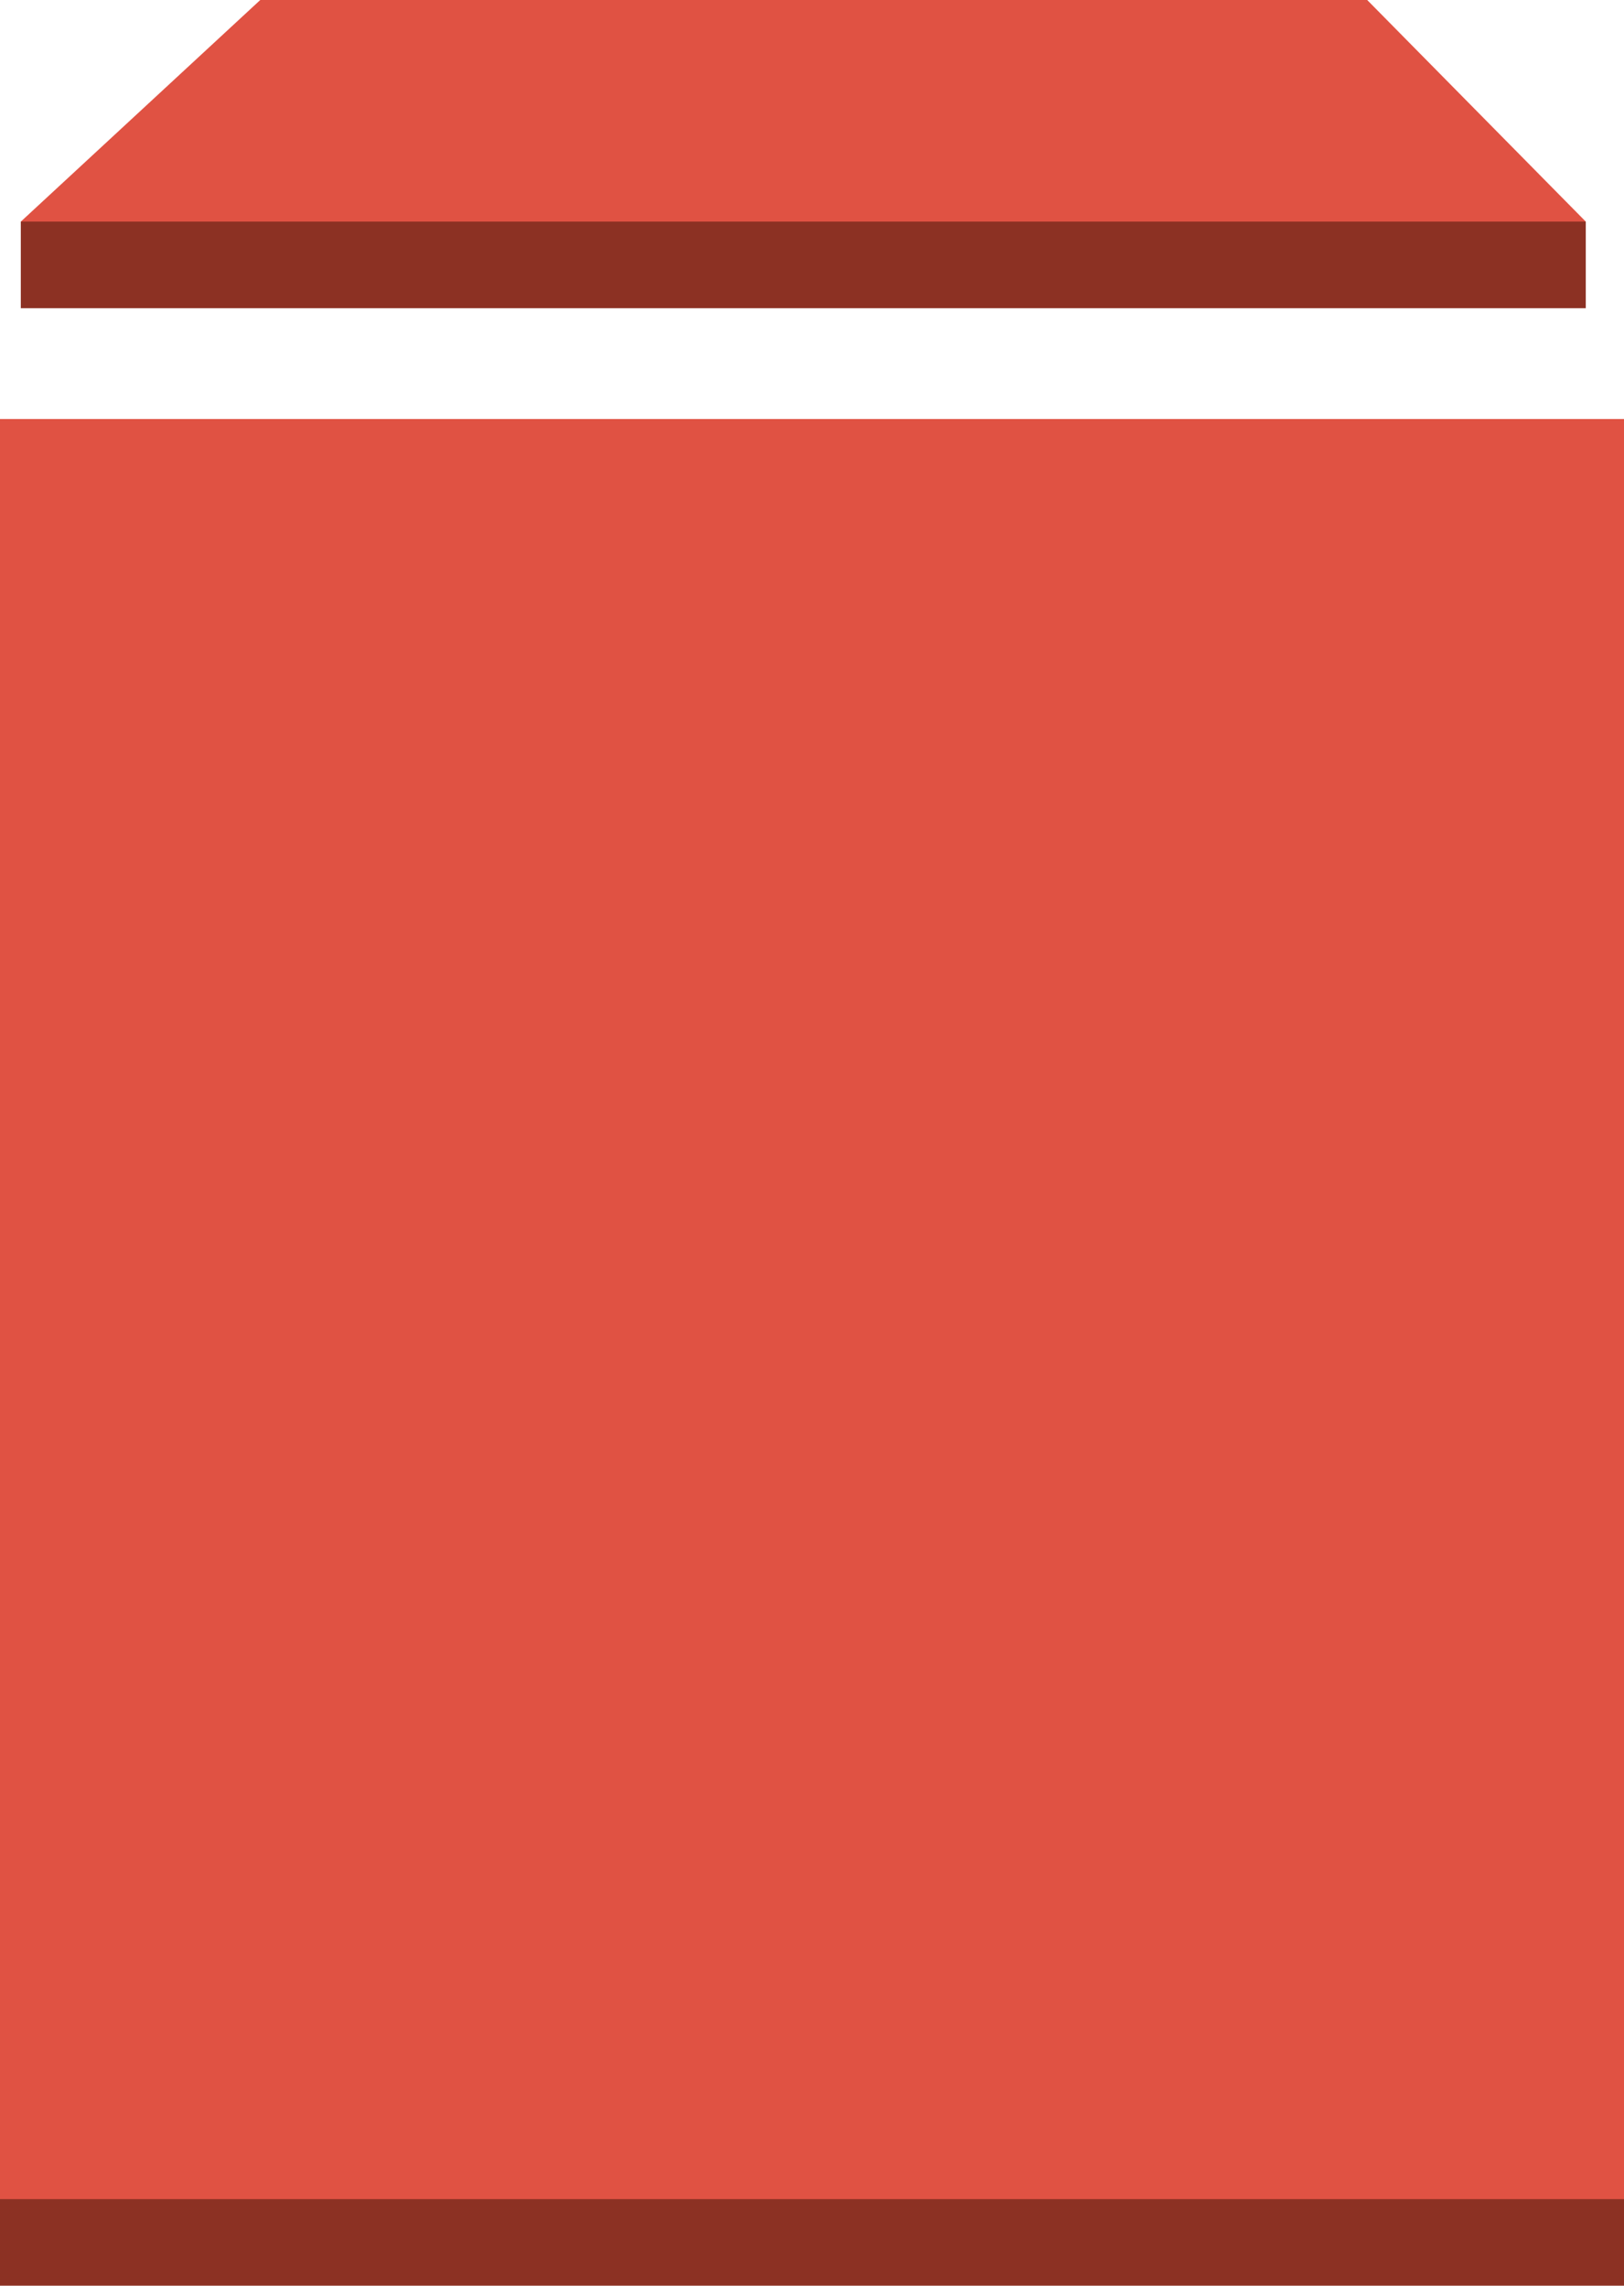 <?xml version="1.0" encoding="utf-8"?>
<!-- Generator: Adobe Illustrator 16.0.0, SVG Export Plug-In . SVG Version: 6.00 Build 0)  -->
<!DOCTYPE svg PUBLIC "-//W3C//DTD SVG 1.1//EN" "http://www.w3.org/Graphics/SVG/1.1/DTD/svg11.dtd">
<svg version="1.1" id="图层_1" xmlns="http://www.w3.org/2000/svg" xmlns:xlink="http://www.w3.org/1999/xlink" x="0px" y="0px"
	 width="54px" height="76px" viewBox="0 0 54 76" enable-background="new 0 0 54 76" xml:space="preserve">
<g id="Layer_1">
	<g>
		<polygon fill="#8C3123" points="52.729,7.369 52.729,10.249 0.692,10.249 0.692,7.369 26.769,0.345 		"/>
	</g>
	<g>
		<rect y="16.581" fill="#8C3123" width="54" height="59.419"/>
	</g>
	<rect y="13.933" fill="#E05243" width="54" height="59.188"/>
	<polygon fill="#E05243" points="45.461,0 8.654,0 0.692,7.369 1.27,7.369 52.729,7.369 	"/>
</g>
</svg>
